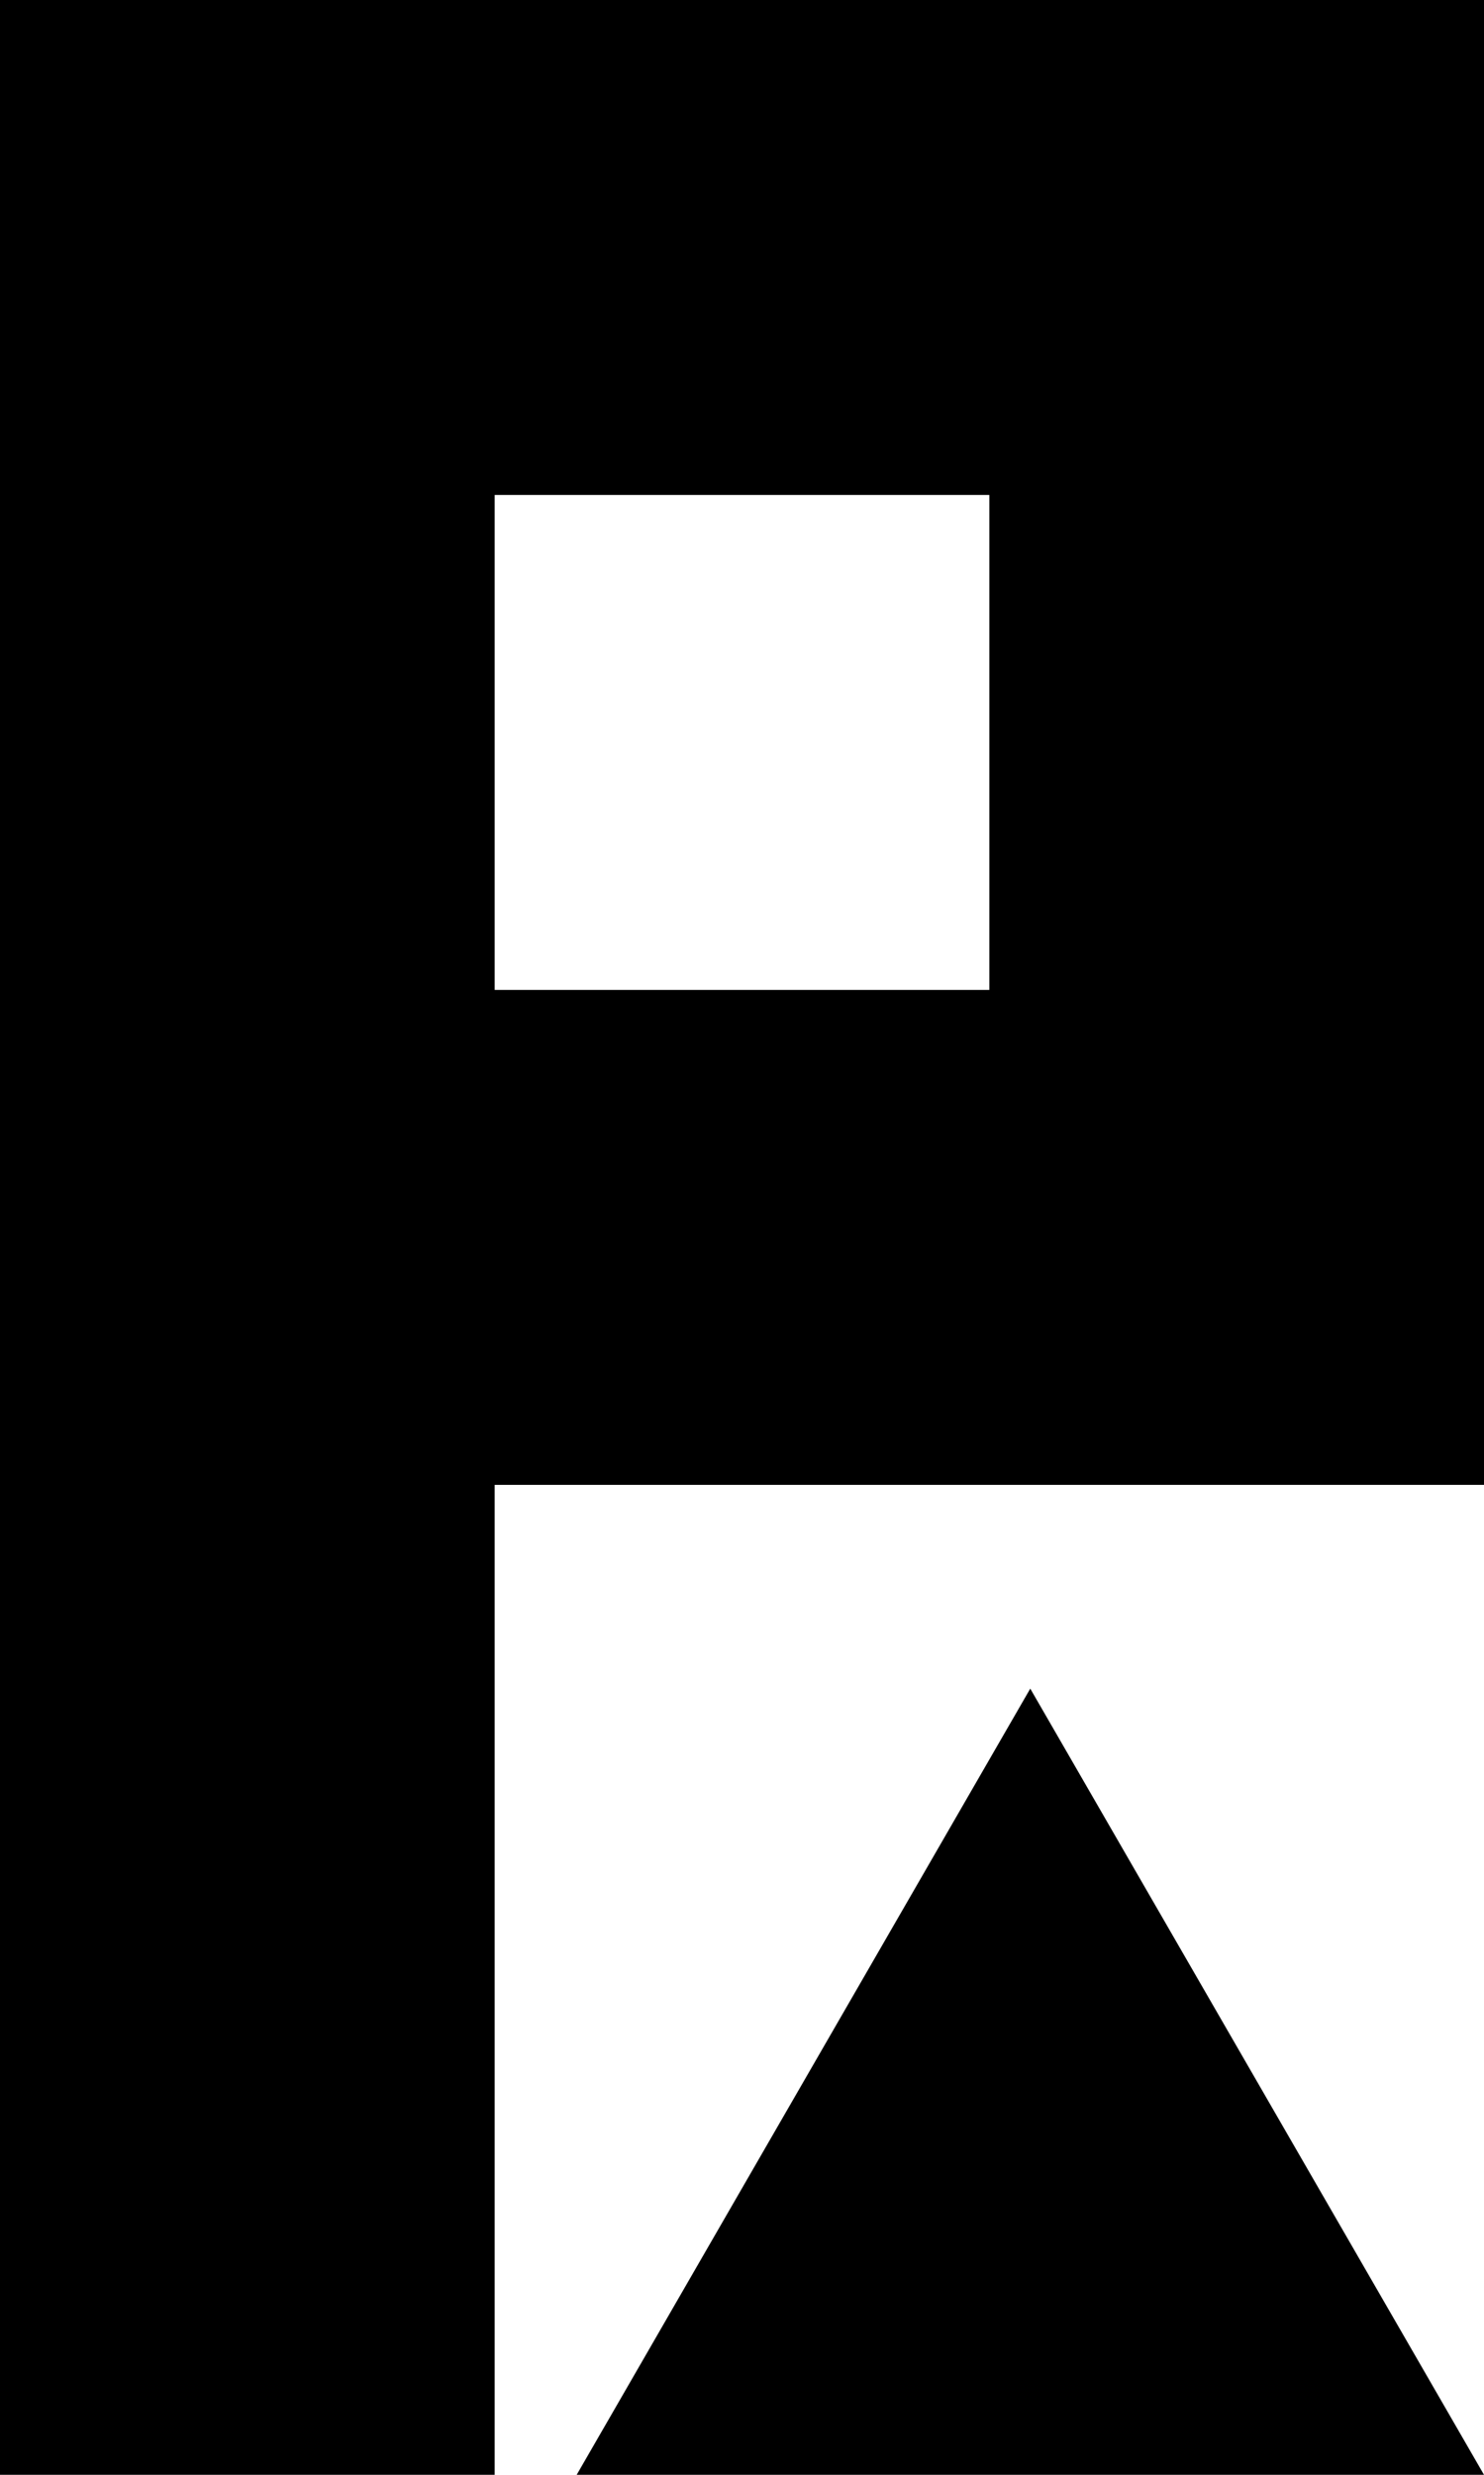 <?xml version="1.0" encoding="UTF-8"?>
<svg id="Layer_2" data-name="Layer 2" xmlns="http://www.w3.org/2000/svg" viewBox="0 0 88.11 146.85">
  <g id="Layer_1-2" data-name="Layer 1">
    <g>
      <polygon class="cls-1" points="61.17 100.2 88.11 146.85 34.24 146.85 61.17 100.2"/>
      <path class="cls-1" d="m0,0v146.85h29.37v-58.74h58.74V0H0Zm58.74,58.74h-29.37v-29.37h29.37v29.37Z"/>
    </g>
  </g>
</svg>